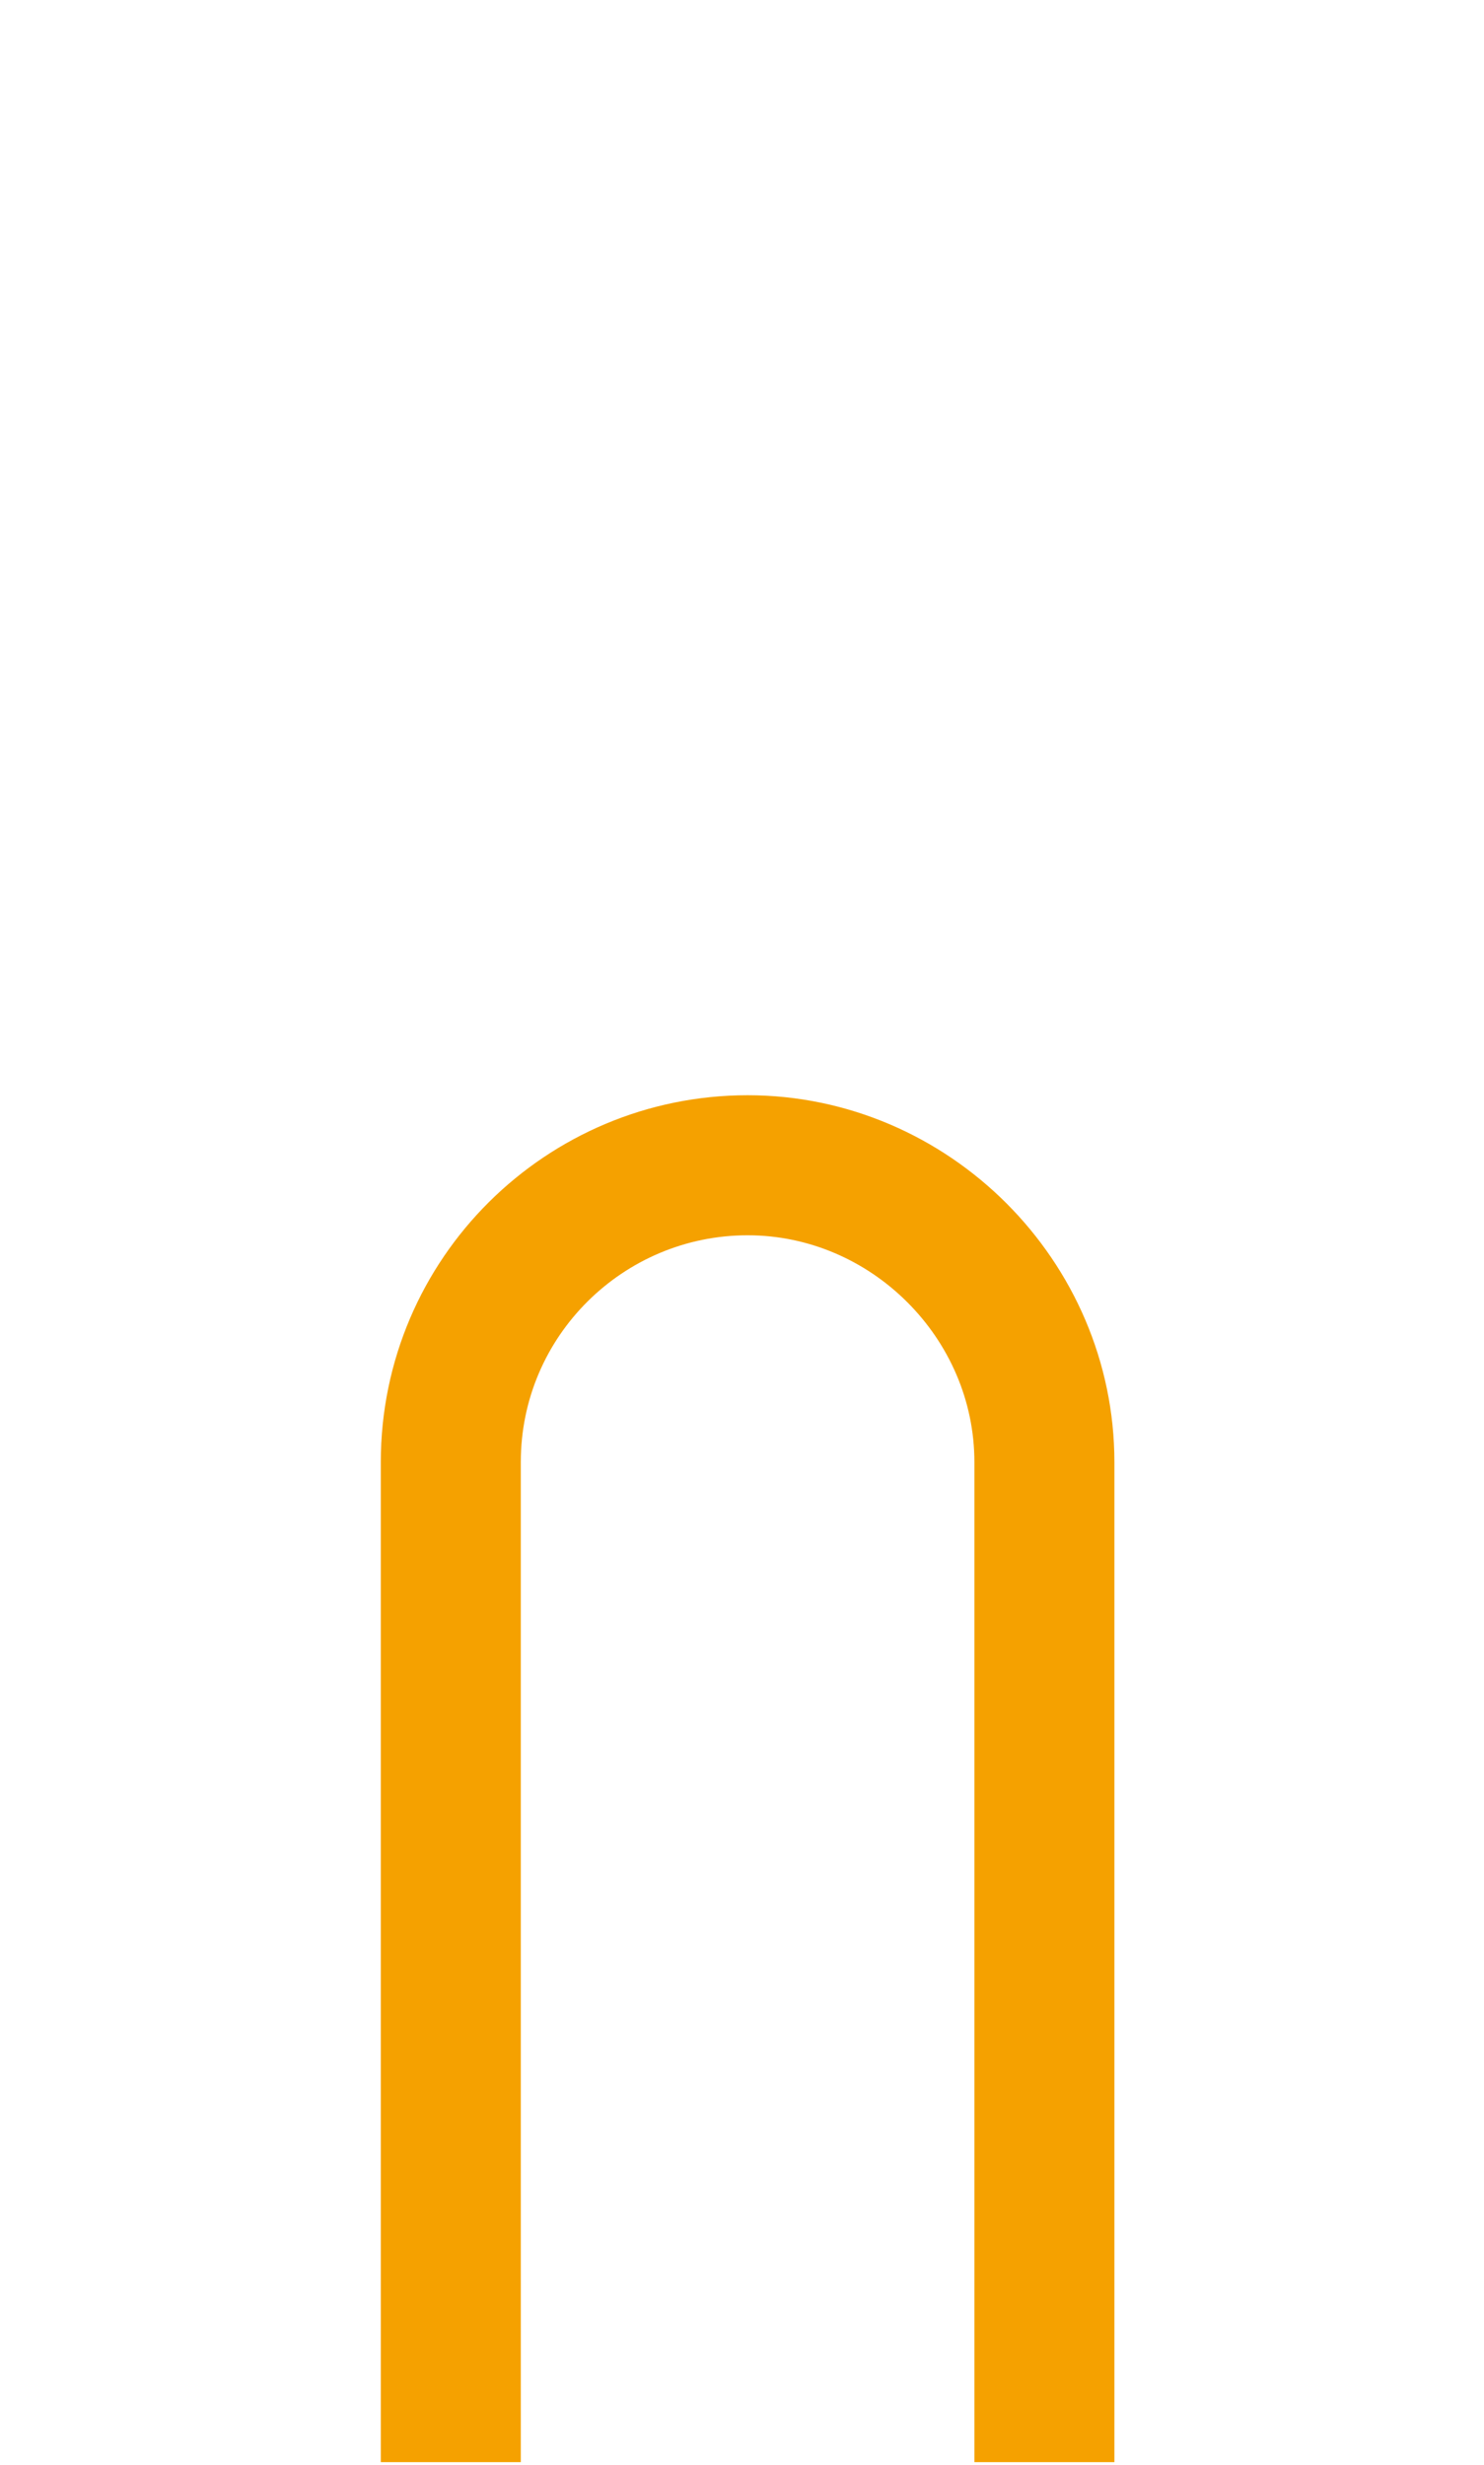<?xml version="1.0" encoding="utf-8"?>
<!-- Generator: Adobe Illustrator 22.1.0, SVG Export Plug-In . SVG Version: 6.00 Build 0)  -->
<svg version="1.1" id="Calque_1" xmlns="http://www.w3.org/2000/svg" xmlns:xlink="http://www.w3.org/1999/xlink" x="0px" y="0px"
	 viewBox="0 0 53 88" style="enable-background:new 0 0 53 88;" xml:space="preserve">
<style type="text/css">
	.st0{fill:none;stroke:#F5A100;stroke-width:5;stroke-miterlimit:10;}
</style>
<path class="st0" d="M37.3,87.9V52.2c0-5.8-4.8-10.6-10.6-10.6l0,0c-5.8,0-10.6,4.7-10.6,10.6v35.7"/>
</svg>
